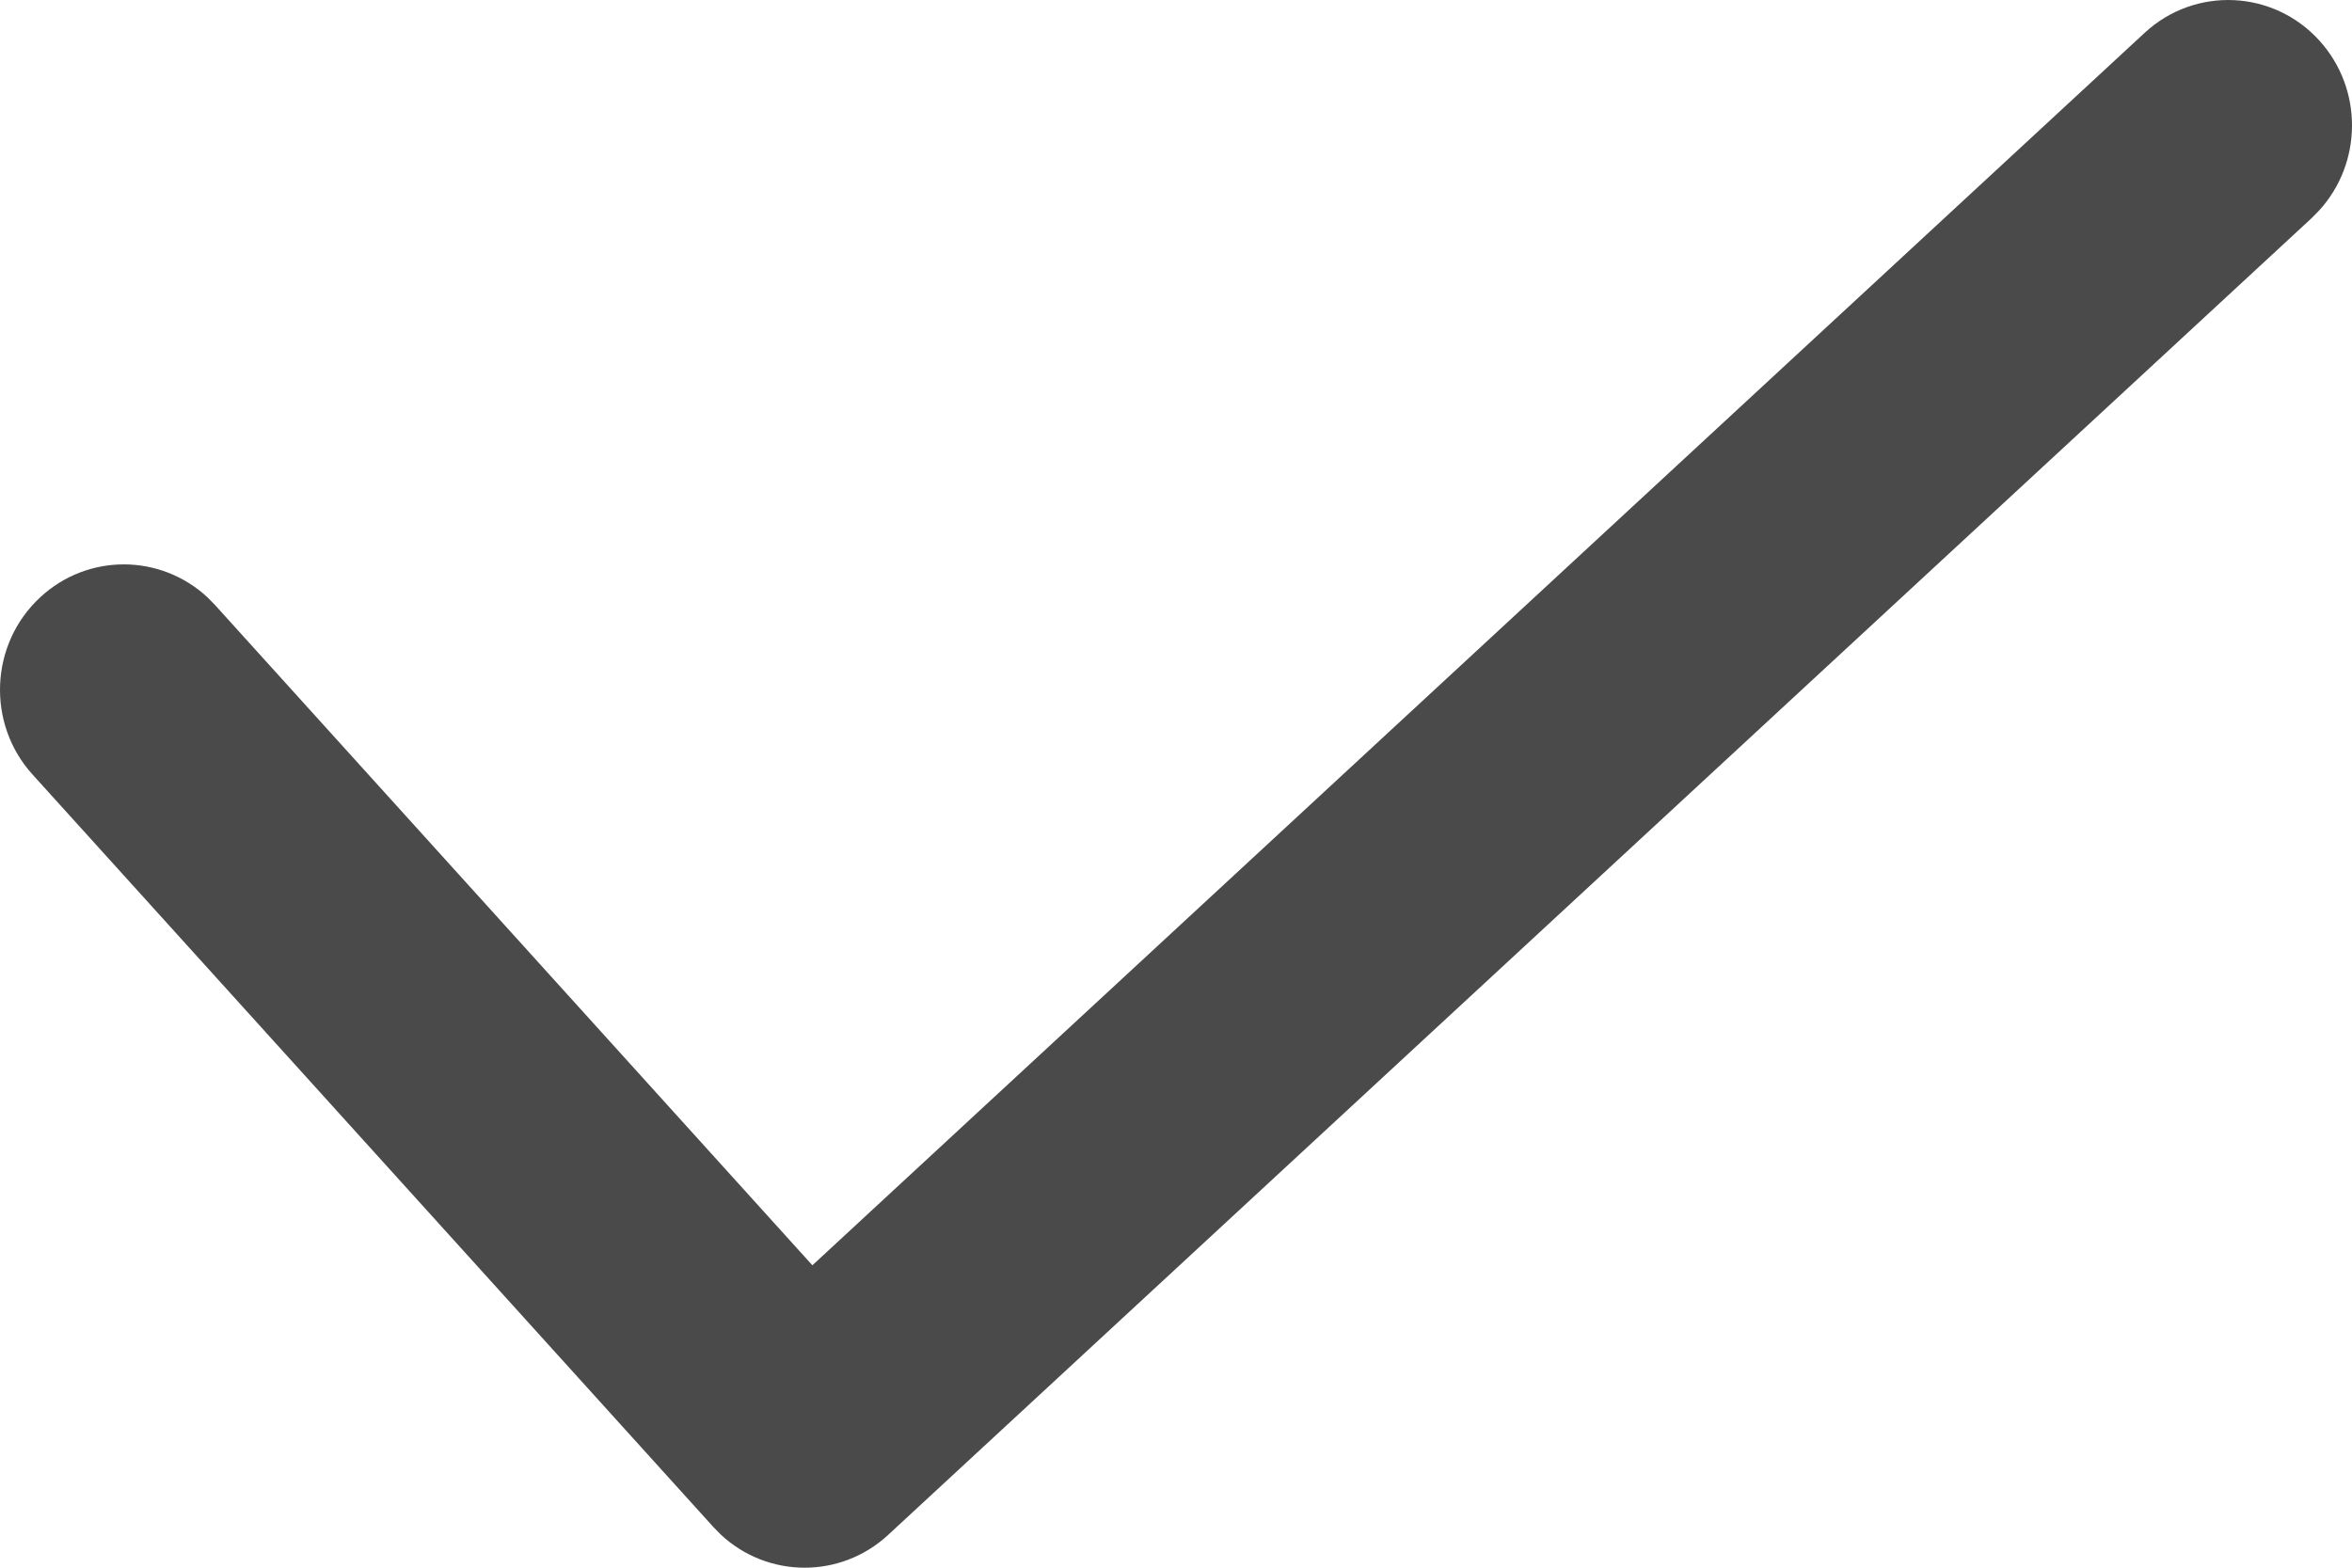 <?xml version="1.0" encoding="UTF-8"?>
<svg width="30px" height="20px" viewBox="0 0 30 20" version="1.1" xmlns="http://www.w3.org/2000/svg" xmlns:xlink="http://www.w3.org/1999/xlink">
    <!-- Generator: sketchtool 63.1 (101010) - https://sketch.com -->
    <title>Elements/Icons/Check1</title>
    <desc>Created with sketchtool.</desc>
    <g id="Icons" stroke="none" stroke-width="1" fill="none" fill-rule="evenodd">
        <g transform="translate(-320, -305)" id="Elements/Icons/Check1">
            <g transform="translate(300, 280)">
                <g>
                    <polygon id="Rectangle" points="0 0 70 0 70 70 0 70"></polygon>
                    <path d="M47.356,25.418 C48,24.823 48.999,24.869 49.587,25.521 C50.144,26.139 50.133,27.08 49.582,27.684 L49.486,27.782 L31.328,44.582 C30.719,45.145 29.792,45.135 29.195,44.579 L29.099,44.481 L20.415,34.881 C19.826,34.23 19.869,33.218 20.512,32.621 C21.121,32.055 22.049,32.065 22.647,32.621 L22.743,32.719 L30.362,41.142 L47.356,25.418 Z" id="Path-2" fill="#4A4A4A" fill-rule="nonzero"></path>
                </g>
            </g>
        </g>
    </g>
</svg>